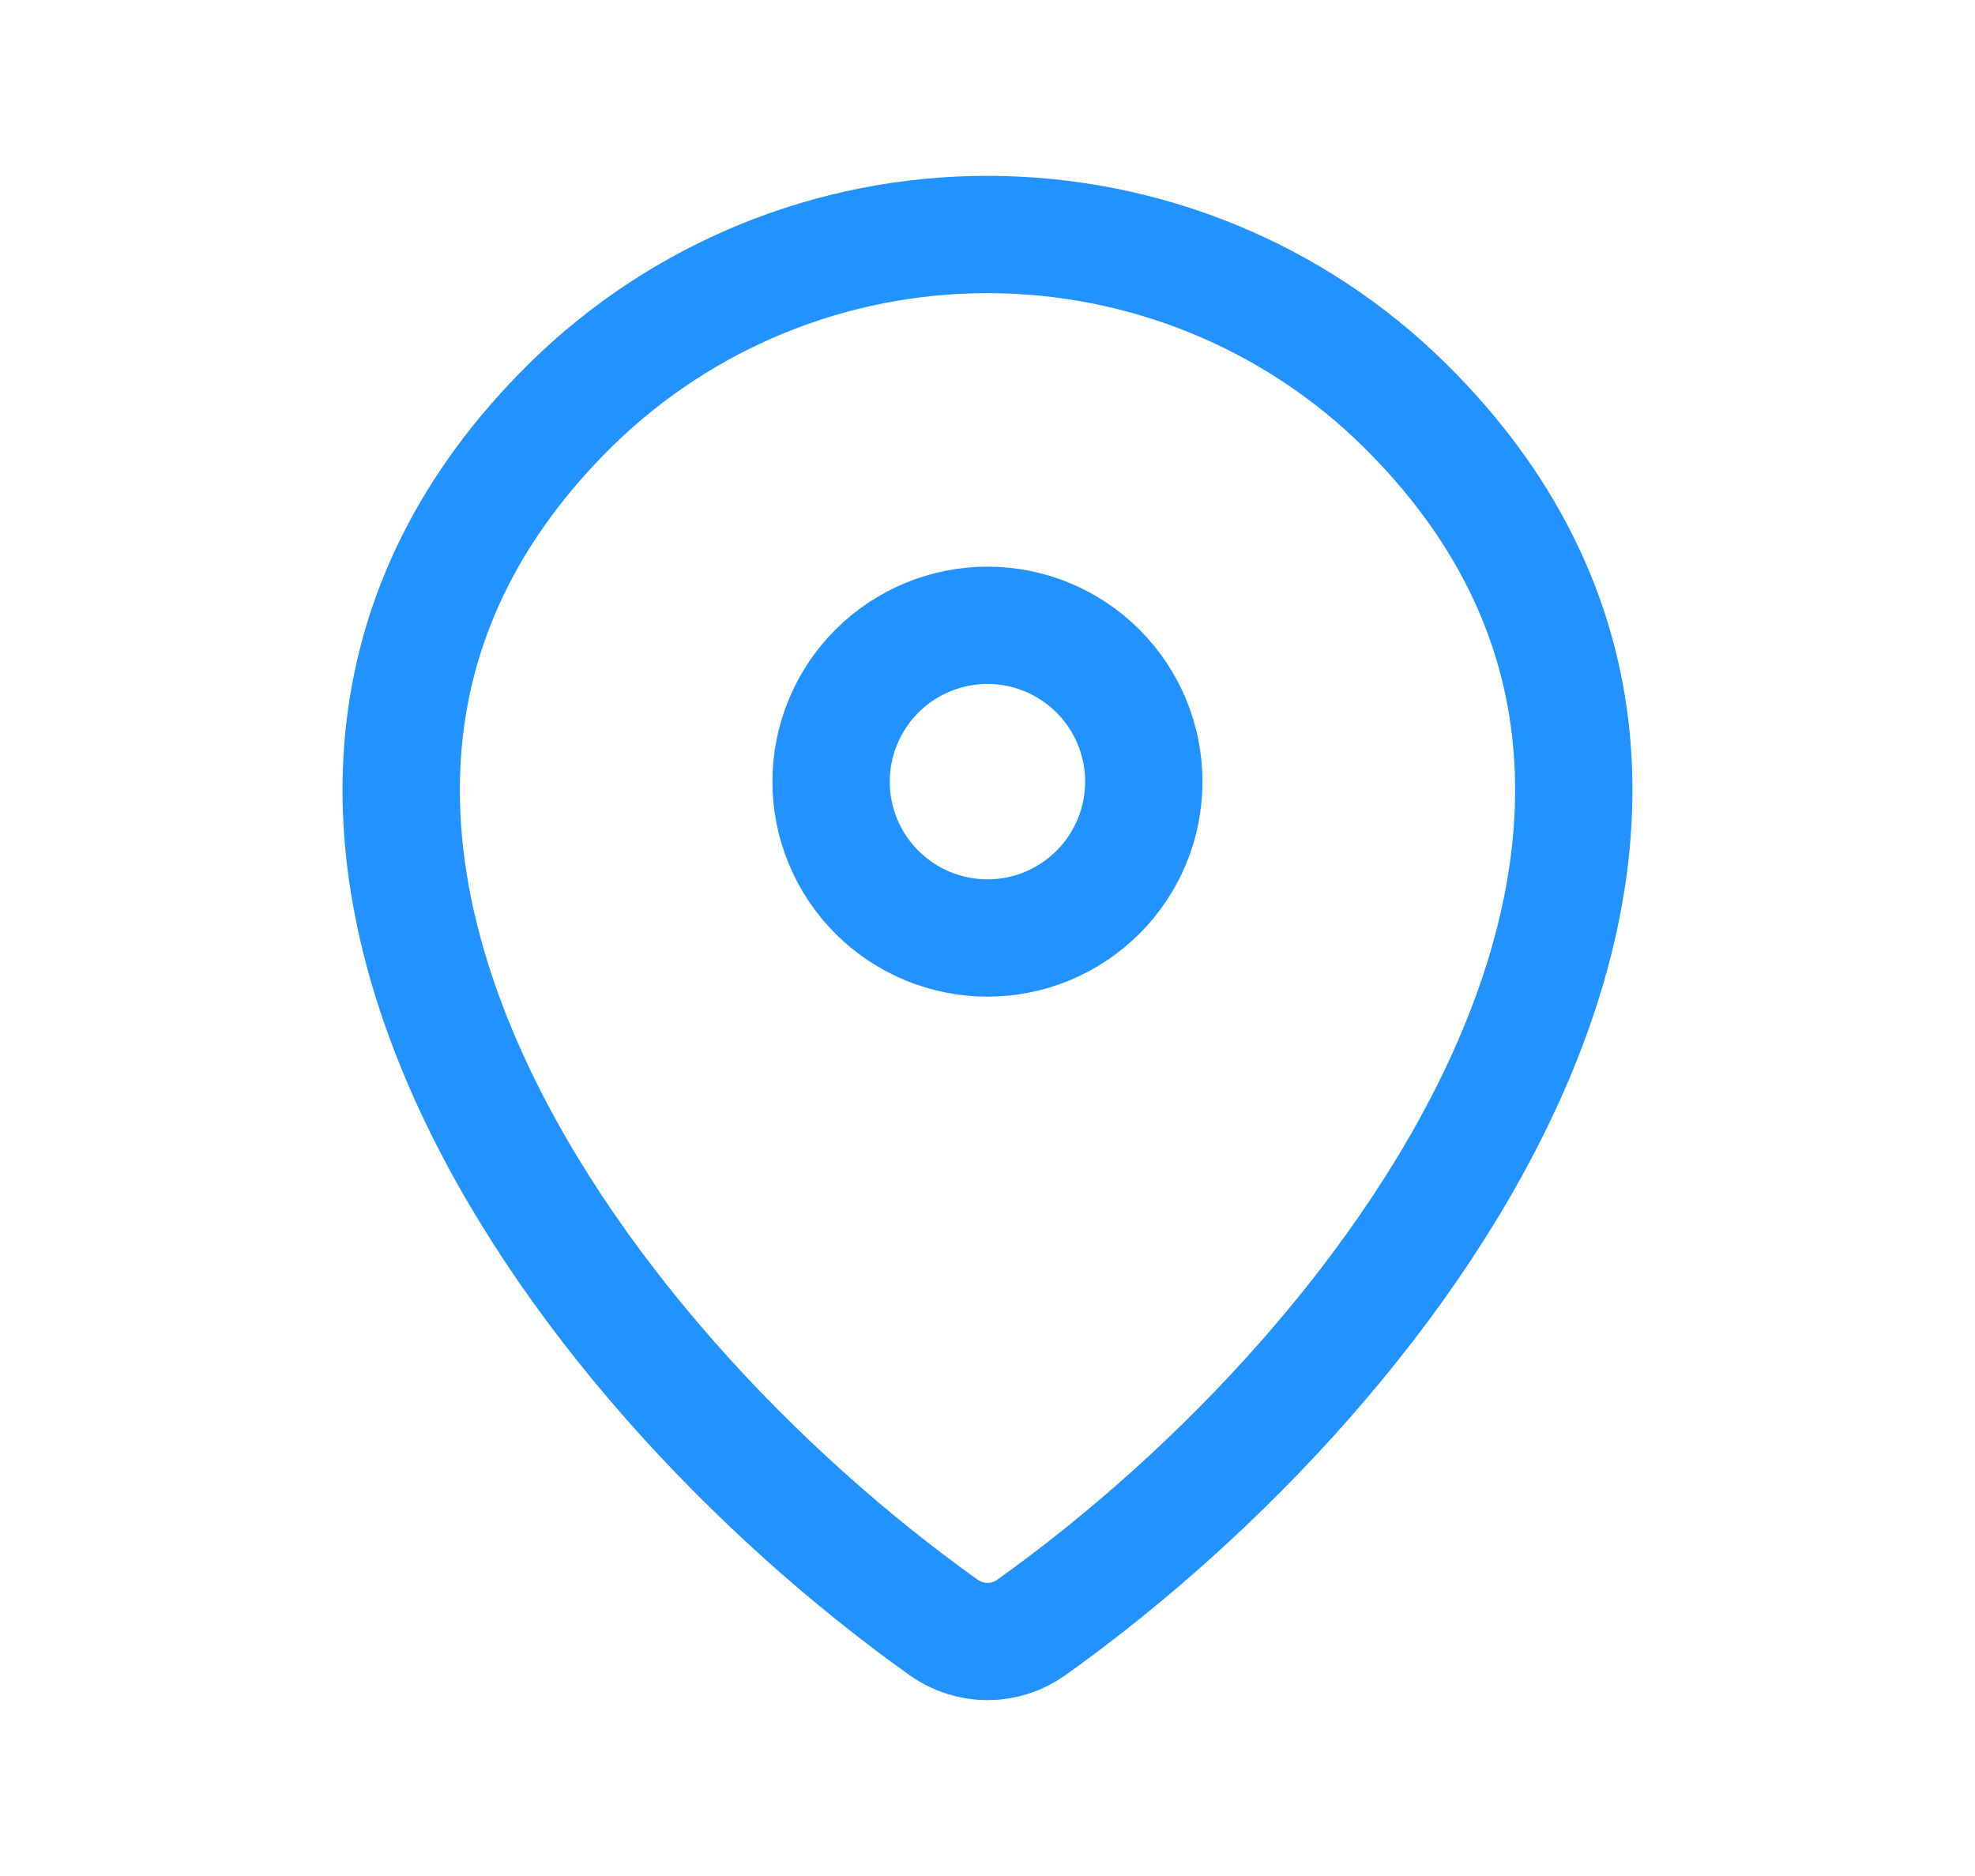 
<svg width="20" height="19" viewBox="0 0 20 19" fill="none" xmlns="http://www.w3.org/2000/svg">
<path d="M10.443 16.483C10.314 16.575 10.159 16.625 10 16.625C9.841 16.625 9.686 16.575 9.556 16.483C5.734 13.758 1.676 8.153 5.778 4.102C6.904 2.994 8.42 2.374 10 2.375C11.583 2.375 13.102 2.996 14.222 4.102C18.323 8.152 14.266 13.756 10.443 16.483Z" stroke="#2192FF" stroke-width="1.188" stroke-linecap="round" stroke-linejoin="round"/>
<path d="M10 9.5C10.42 9.5 10.822 9.333 11.119 9.036C11.416 8.739 11.583 8.337 11.583 7.917C11.583 7.497 11.416 7.094 11.119 6.797C10.822 6.5 10.42 6.333 10 6.333C9.58 6.333 9.177 6.5 8.88 6.797C8.583 7.094 8.416 7.497 8.416 7.917C8.416 8.337 8.583 8.739 8.88 9.036C9.177 9.333 9.58 9.5 10 9.5Z" stroke="#2192FF" stroke-width="1.188" stroke-linecap="round" stroke-linejoin="round"/>
</svg>
